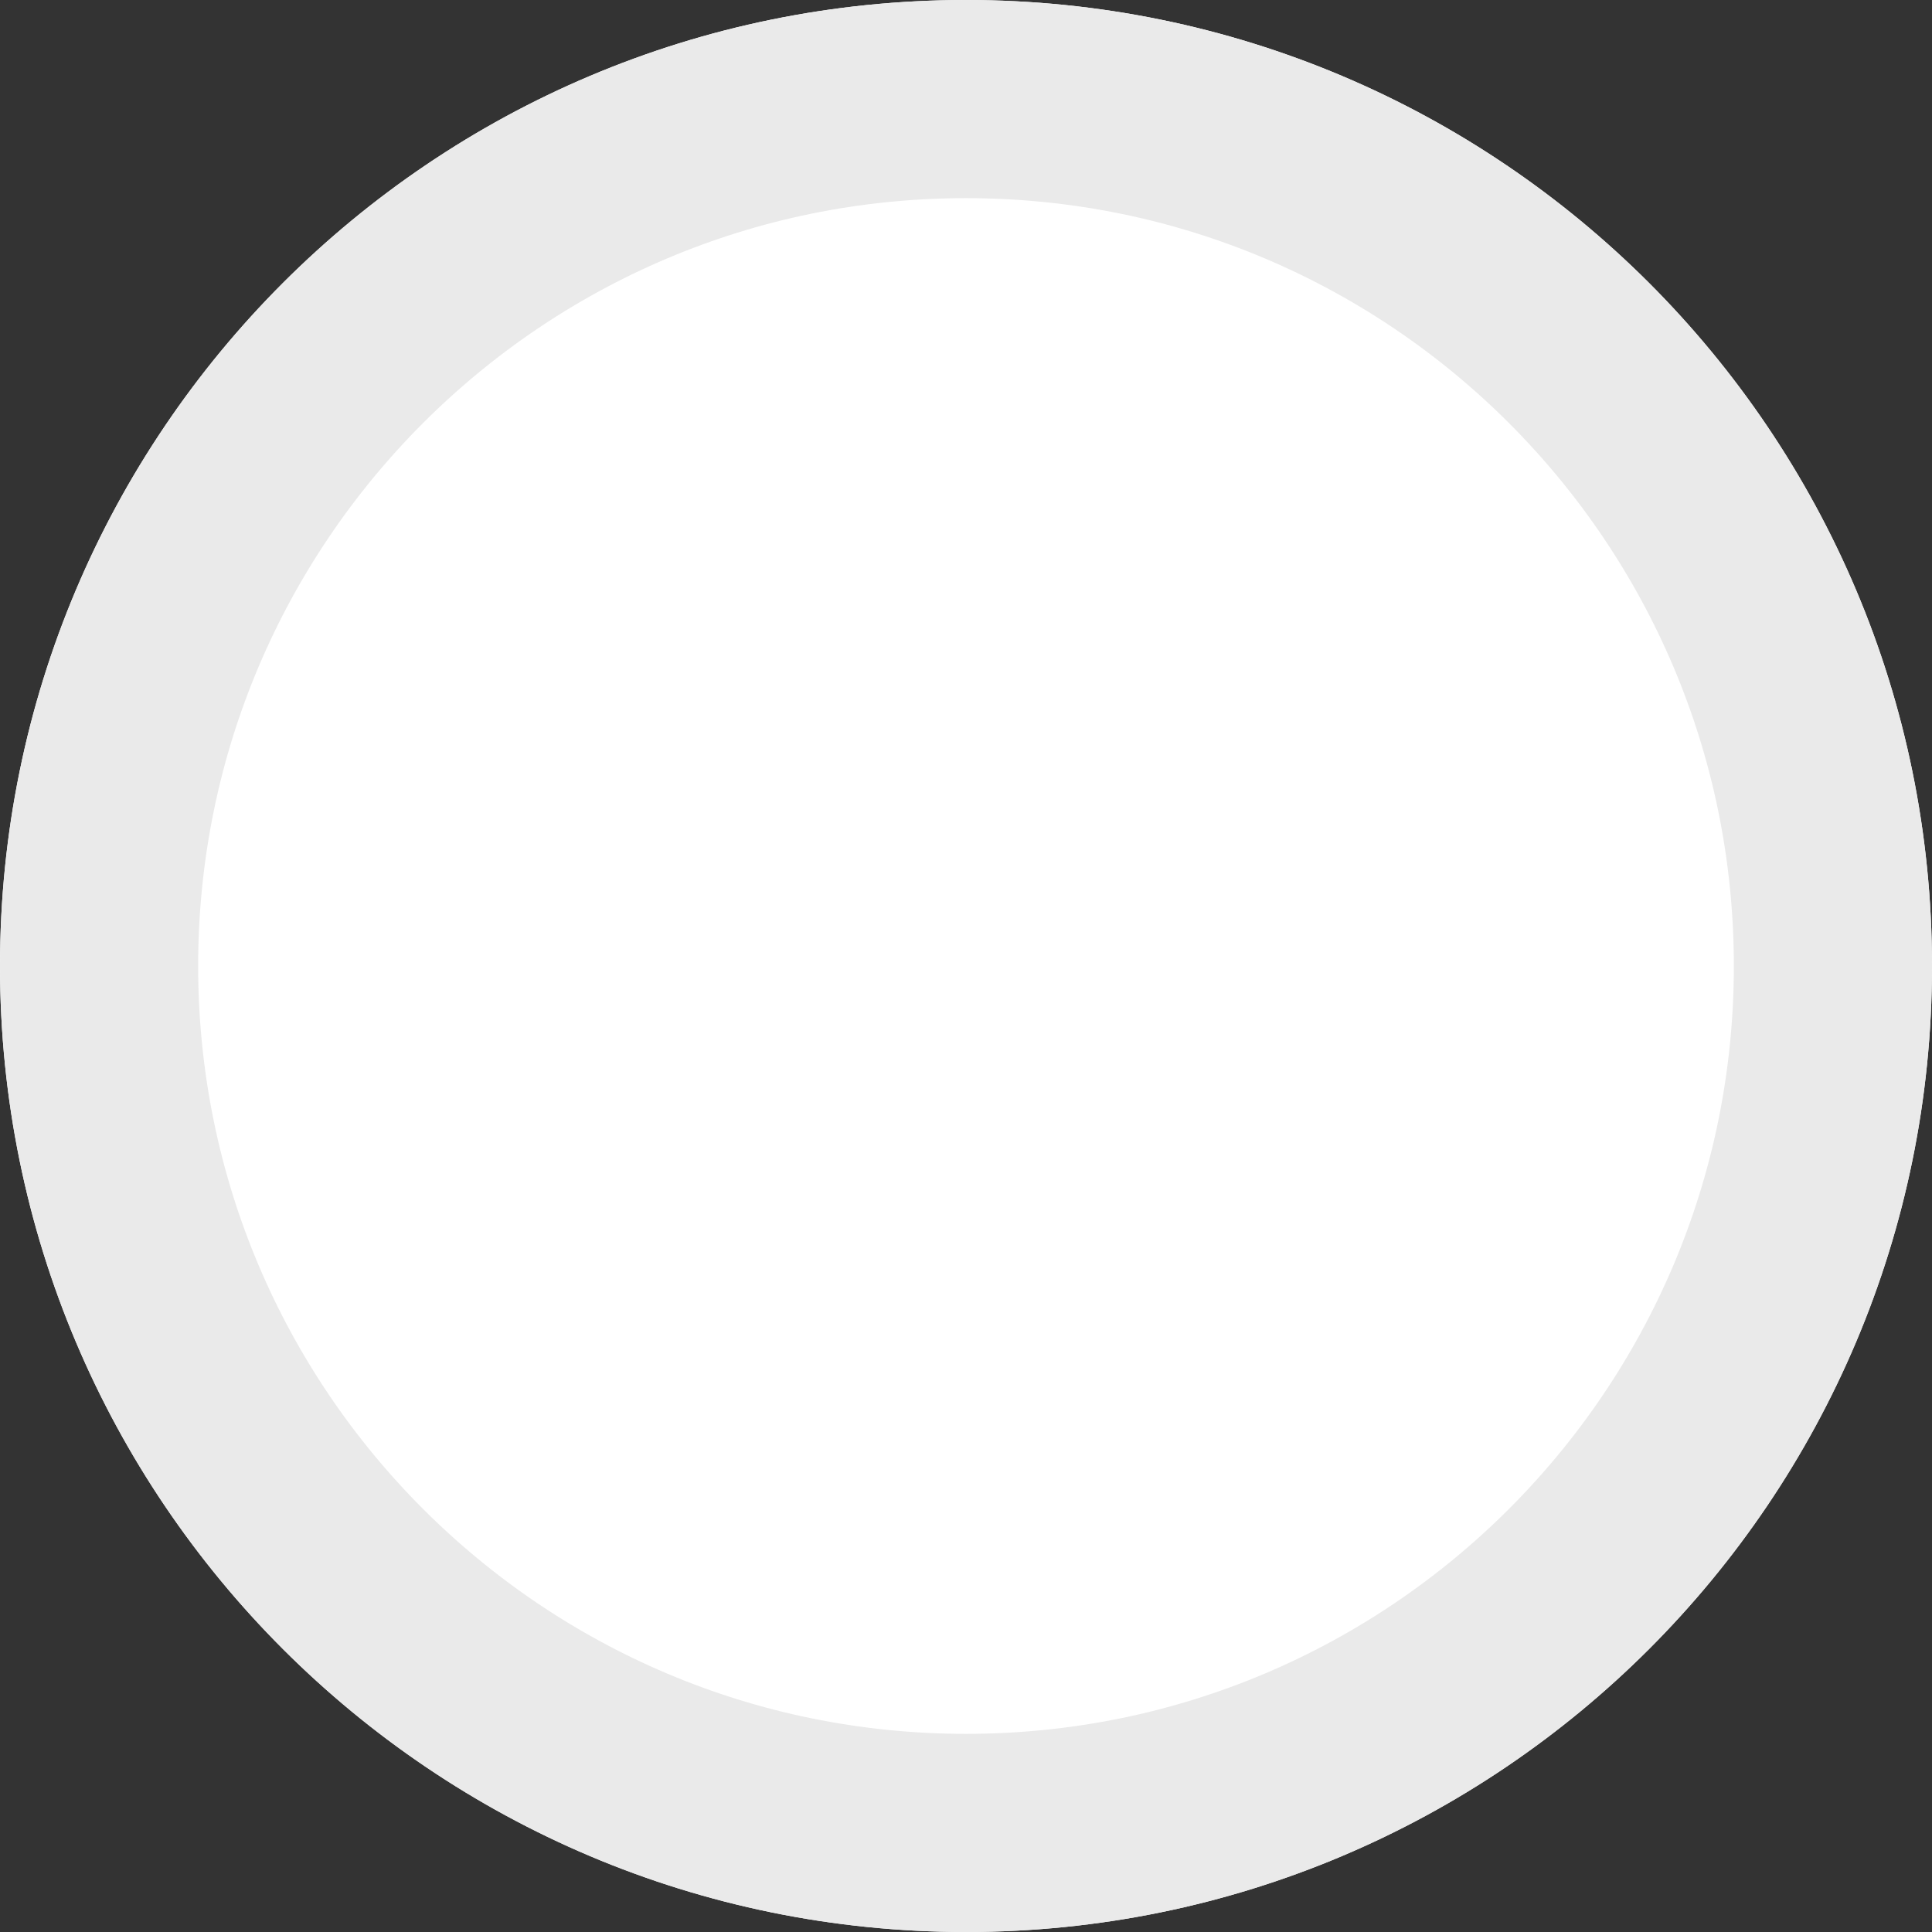 <svg xmlns="http://www.w3.org/2000/svg" width="117" height="117" viewBox="0 0 117 117"><rect x="0" y="0" width="117" height="117" fill="#333333" stroke="none"/><defs><clipPath id="e1k4a"><path fill="#fff" d="M58.5 0C90.809 0 117 26.19 117 58.5c0 32.308-26.191 58.5-58.5 58.5S0 90.808 0 58.5C0 26.19 26.191 0 58.5 0z"/></clipPath></defs><g><g><path fill="#fff" d="M58.5 0C90.809 0 117 26.19 117 58.5c0 32.308-26.191 58.5-58.5 58.5S0 90.808 0 58.5C0 26.19 26.191 0 58.5 0z"/><path fill="none" stroke="#eaeaea" stroke-linecap="round" stroke-linejoin="round" stroke-miterlimit="50" stroke-width="24" d="M58.5 0C90.809 0 117 26.19 117 58.5c0 32.308-26.191 58.5-58.5 58.5S0 90.808 0 58.5C0 26.19 26.191 0 58.5 0z" clip-path="url(&quot;#e1k4a&quot;)"/></g></g></svg>